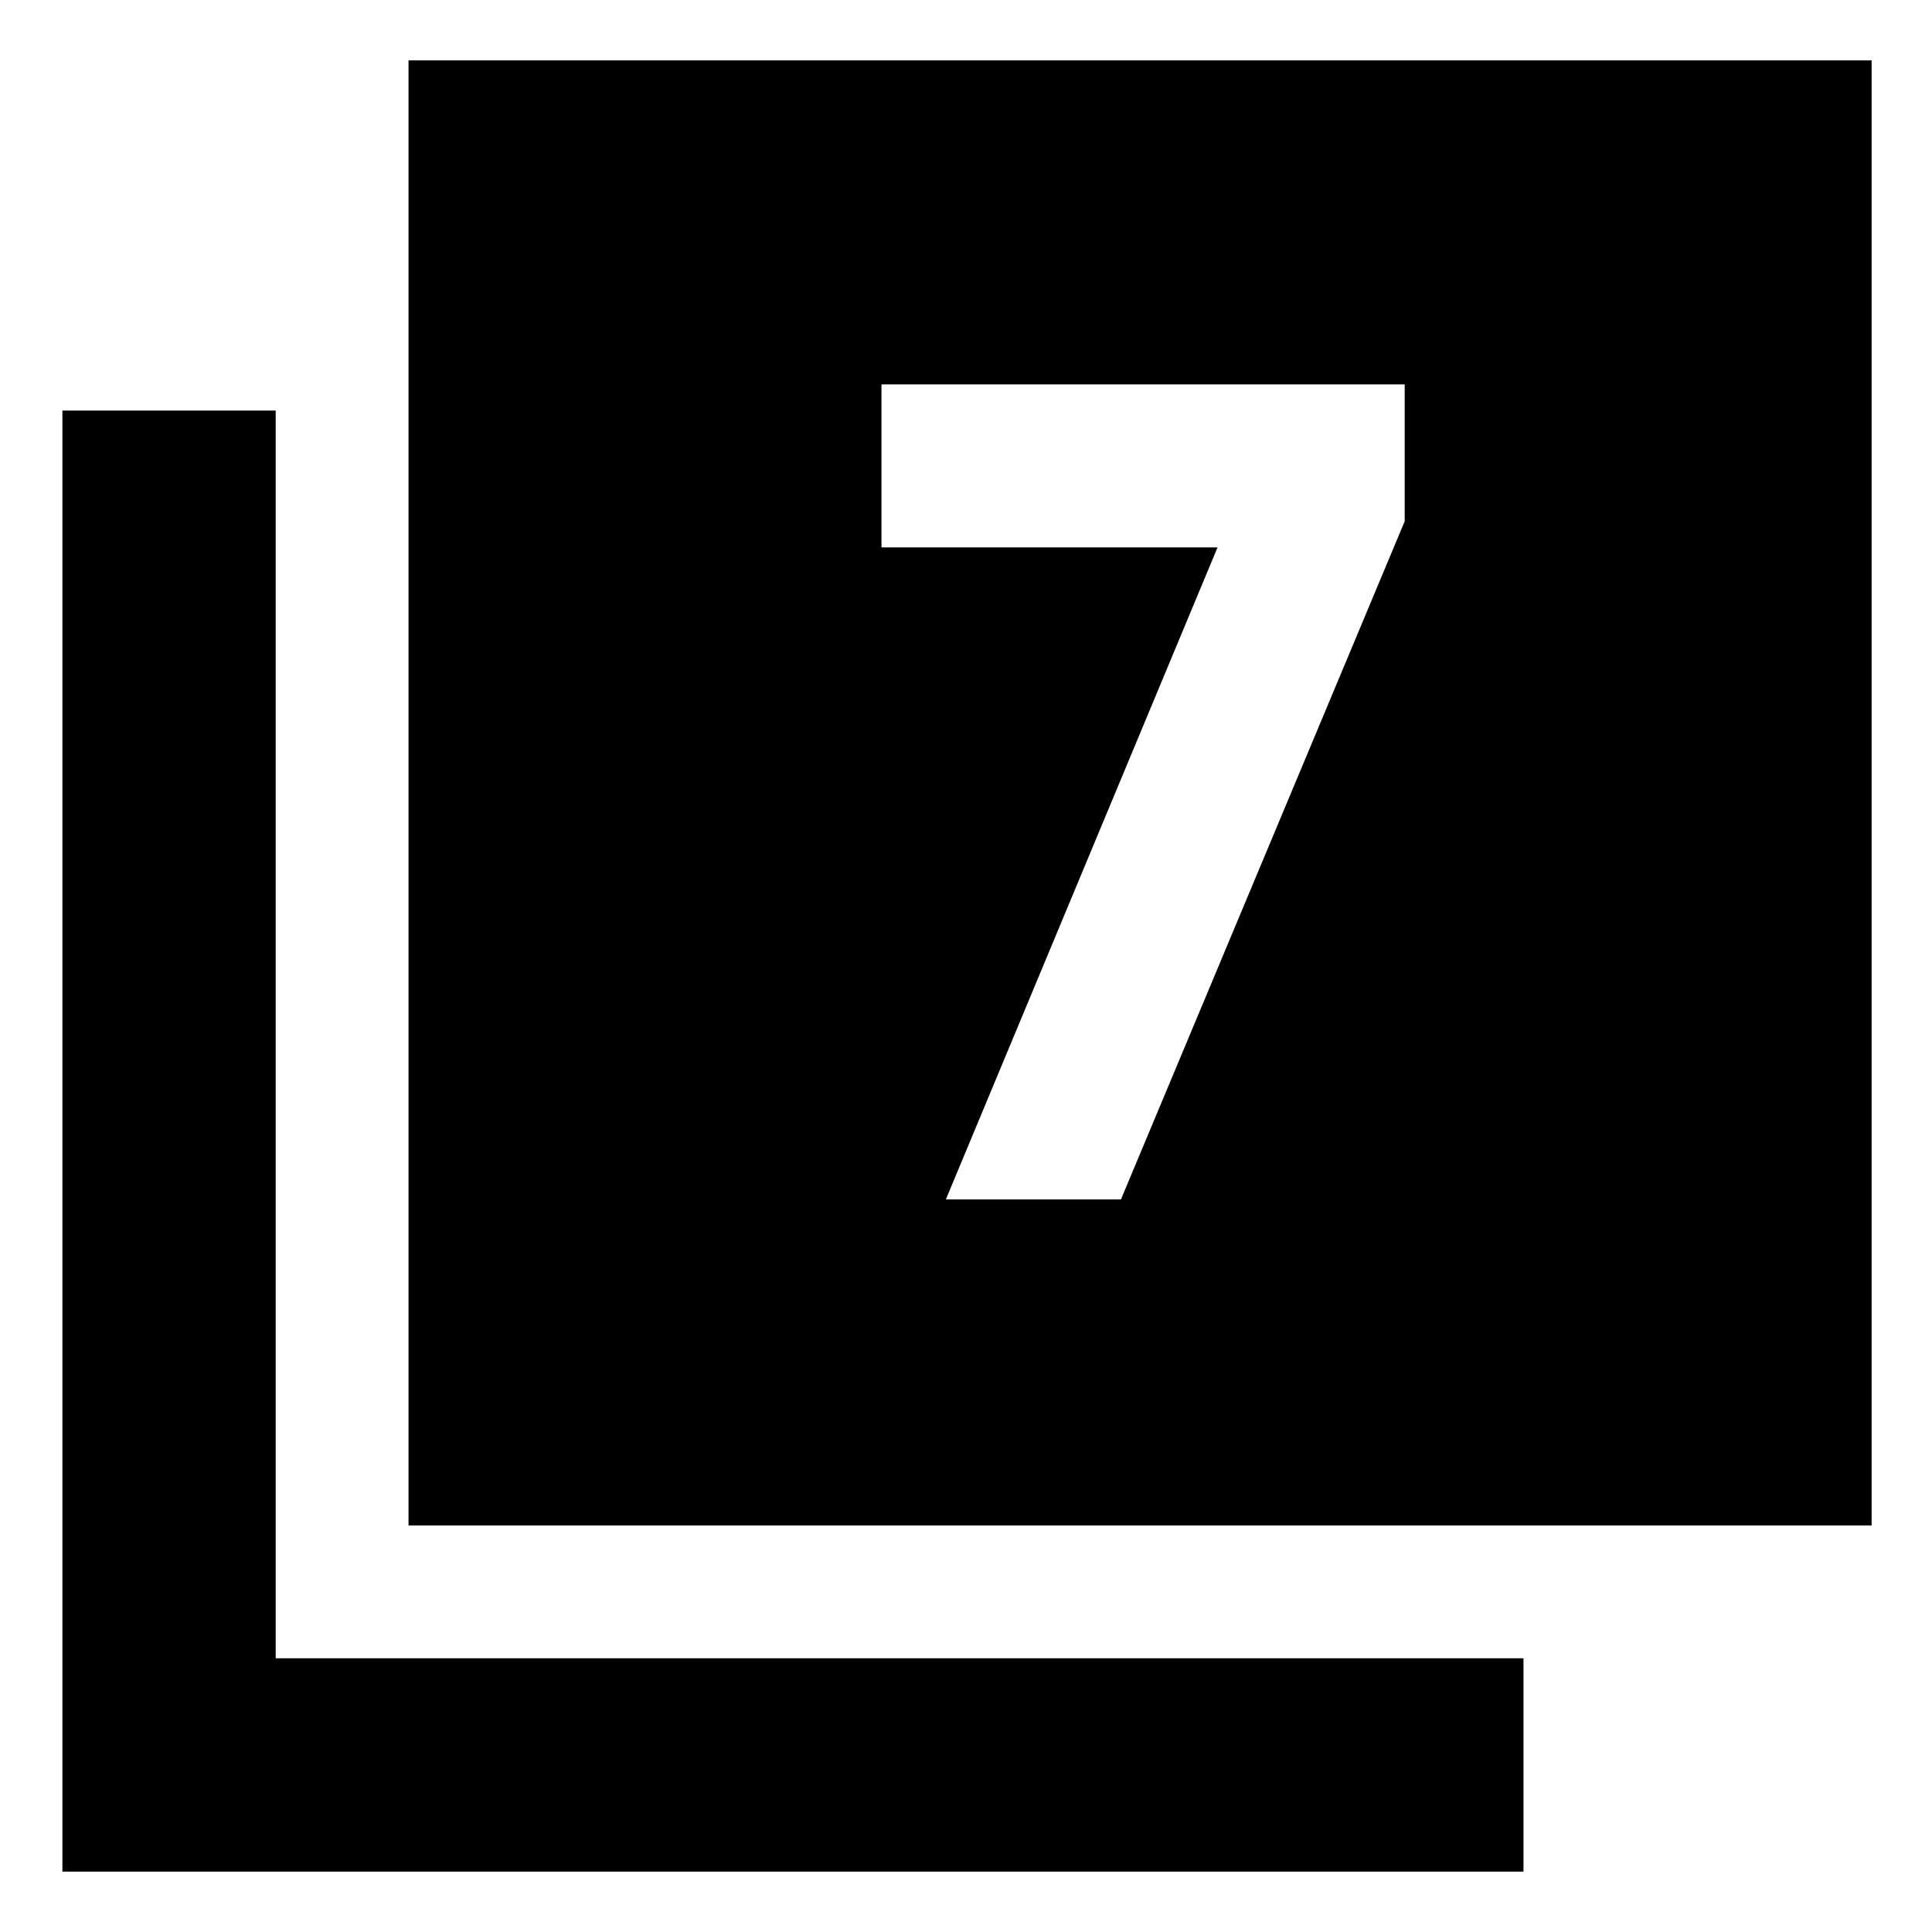 <svg xmlns="http://www.w3.org/2000/svg" height="40" width="40"><path d="M19.583 24.833H23.208L29.083 10.792V7.958H18.25V11.333H25.208ZM8.458 31.583V1.25H38.75V31.583ZM1.292 38.75V8.5H5.708V34.333H31.542V38.75Z"/></svg>